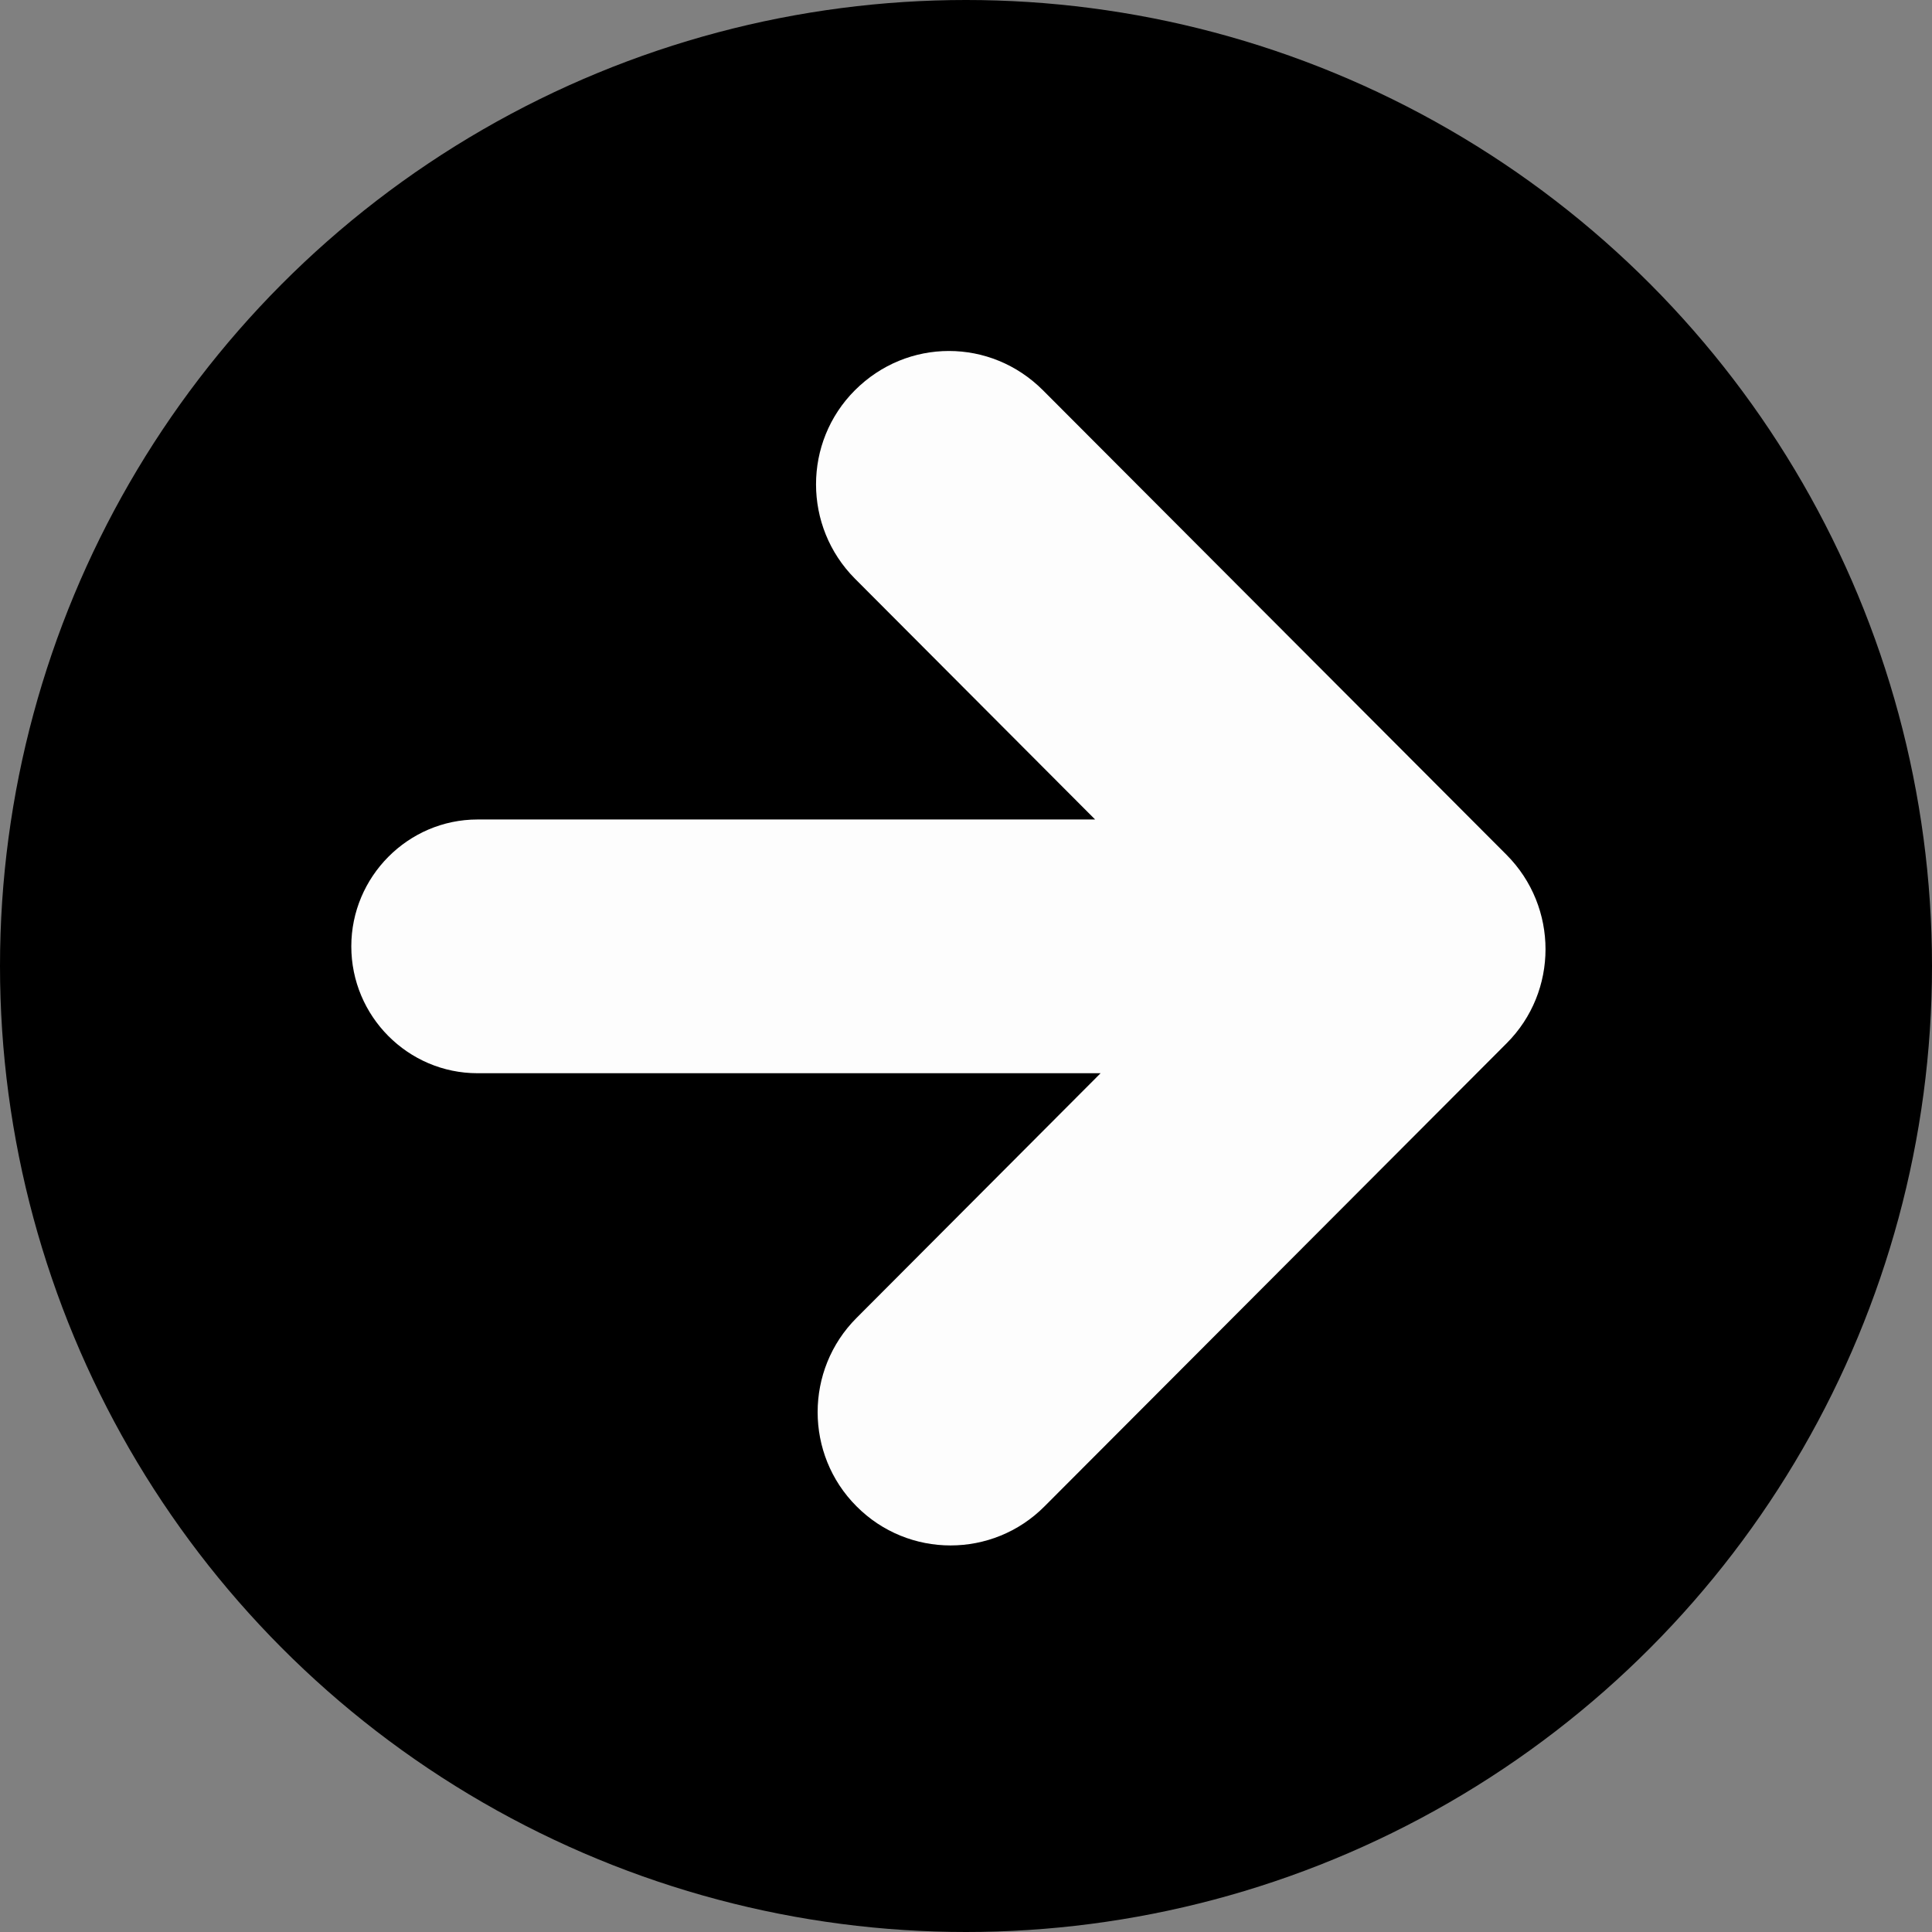 <svg width="60" height="60" viewBox="0 0 60 60" fill="none" xmlns="http://www.w3.org/2000/svg" xmlns:xlink="http://www.w3.org/1999/xlink">
	<rect x="0" y="0" width="60" height="60" fill="#808080" stroke="none"/>
	<desc>
			Created with Pixso.
	</desc>
	<defs/>
	<circle id="Ellipse 3" r="30" transform="matrix(-1 0 0 -1 30 30)" fill="#000000" fill-opacity="1"/>
	<path id="Vector" d="M46.79 32.4L32.44 46.78C30.83 48.4 28.21 48.4 26.6 46.78C24.99 45.17 24.99 42.54 26.6 40.93L34.18 33.33L14.83 33.33C12.67 33.33 10.91 31.56 10.91 29.39C10.91 27.23 12.67 25.45 14.83 25.45L34.01 25.45L26.55 17.97C24.94 16.35 24.94 13.73 26.55 12.12C27.36 11.31 28.41 10.9 29.47 10.9C30.53 10.9 31.58 11.31 32.39 12.12L46.79 26.55C48.4 28.17 48.4 30.79 46.79 32.4Z" fill="#FDFDFD" fill-opacity="1" fill-rule="evenodd"/>
</svg>
